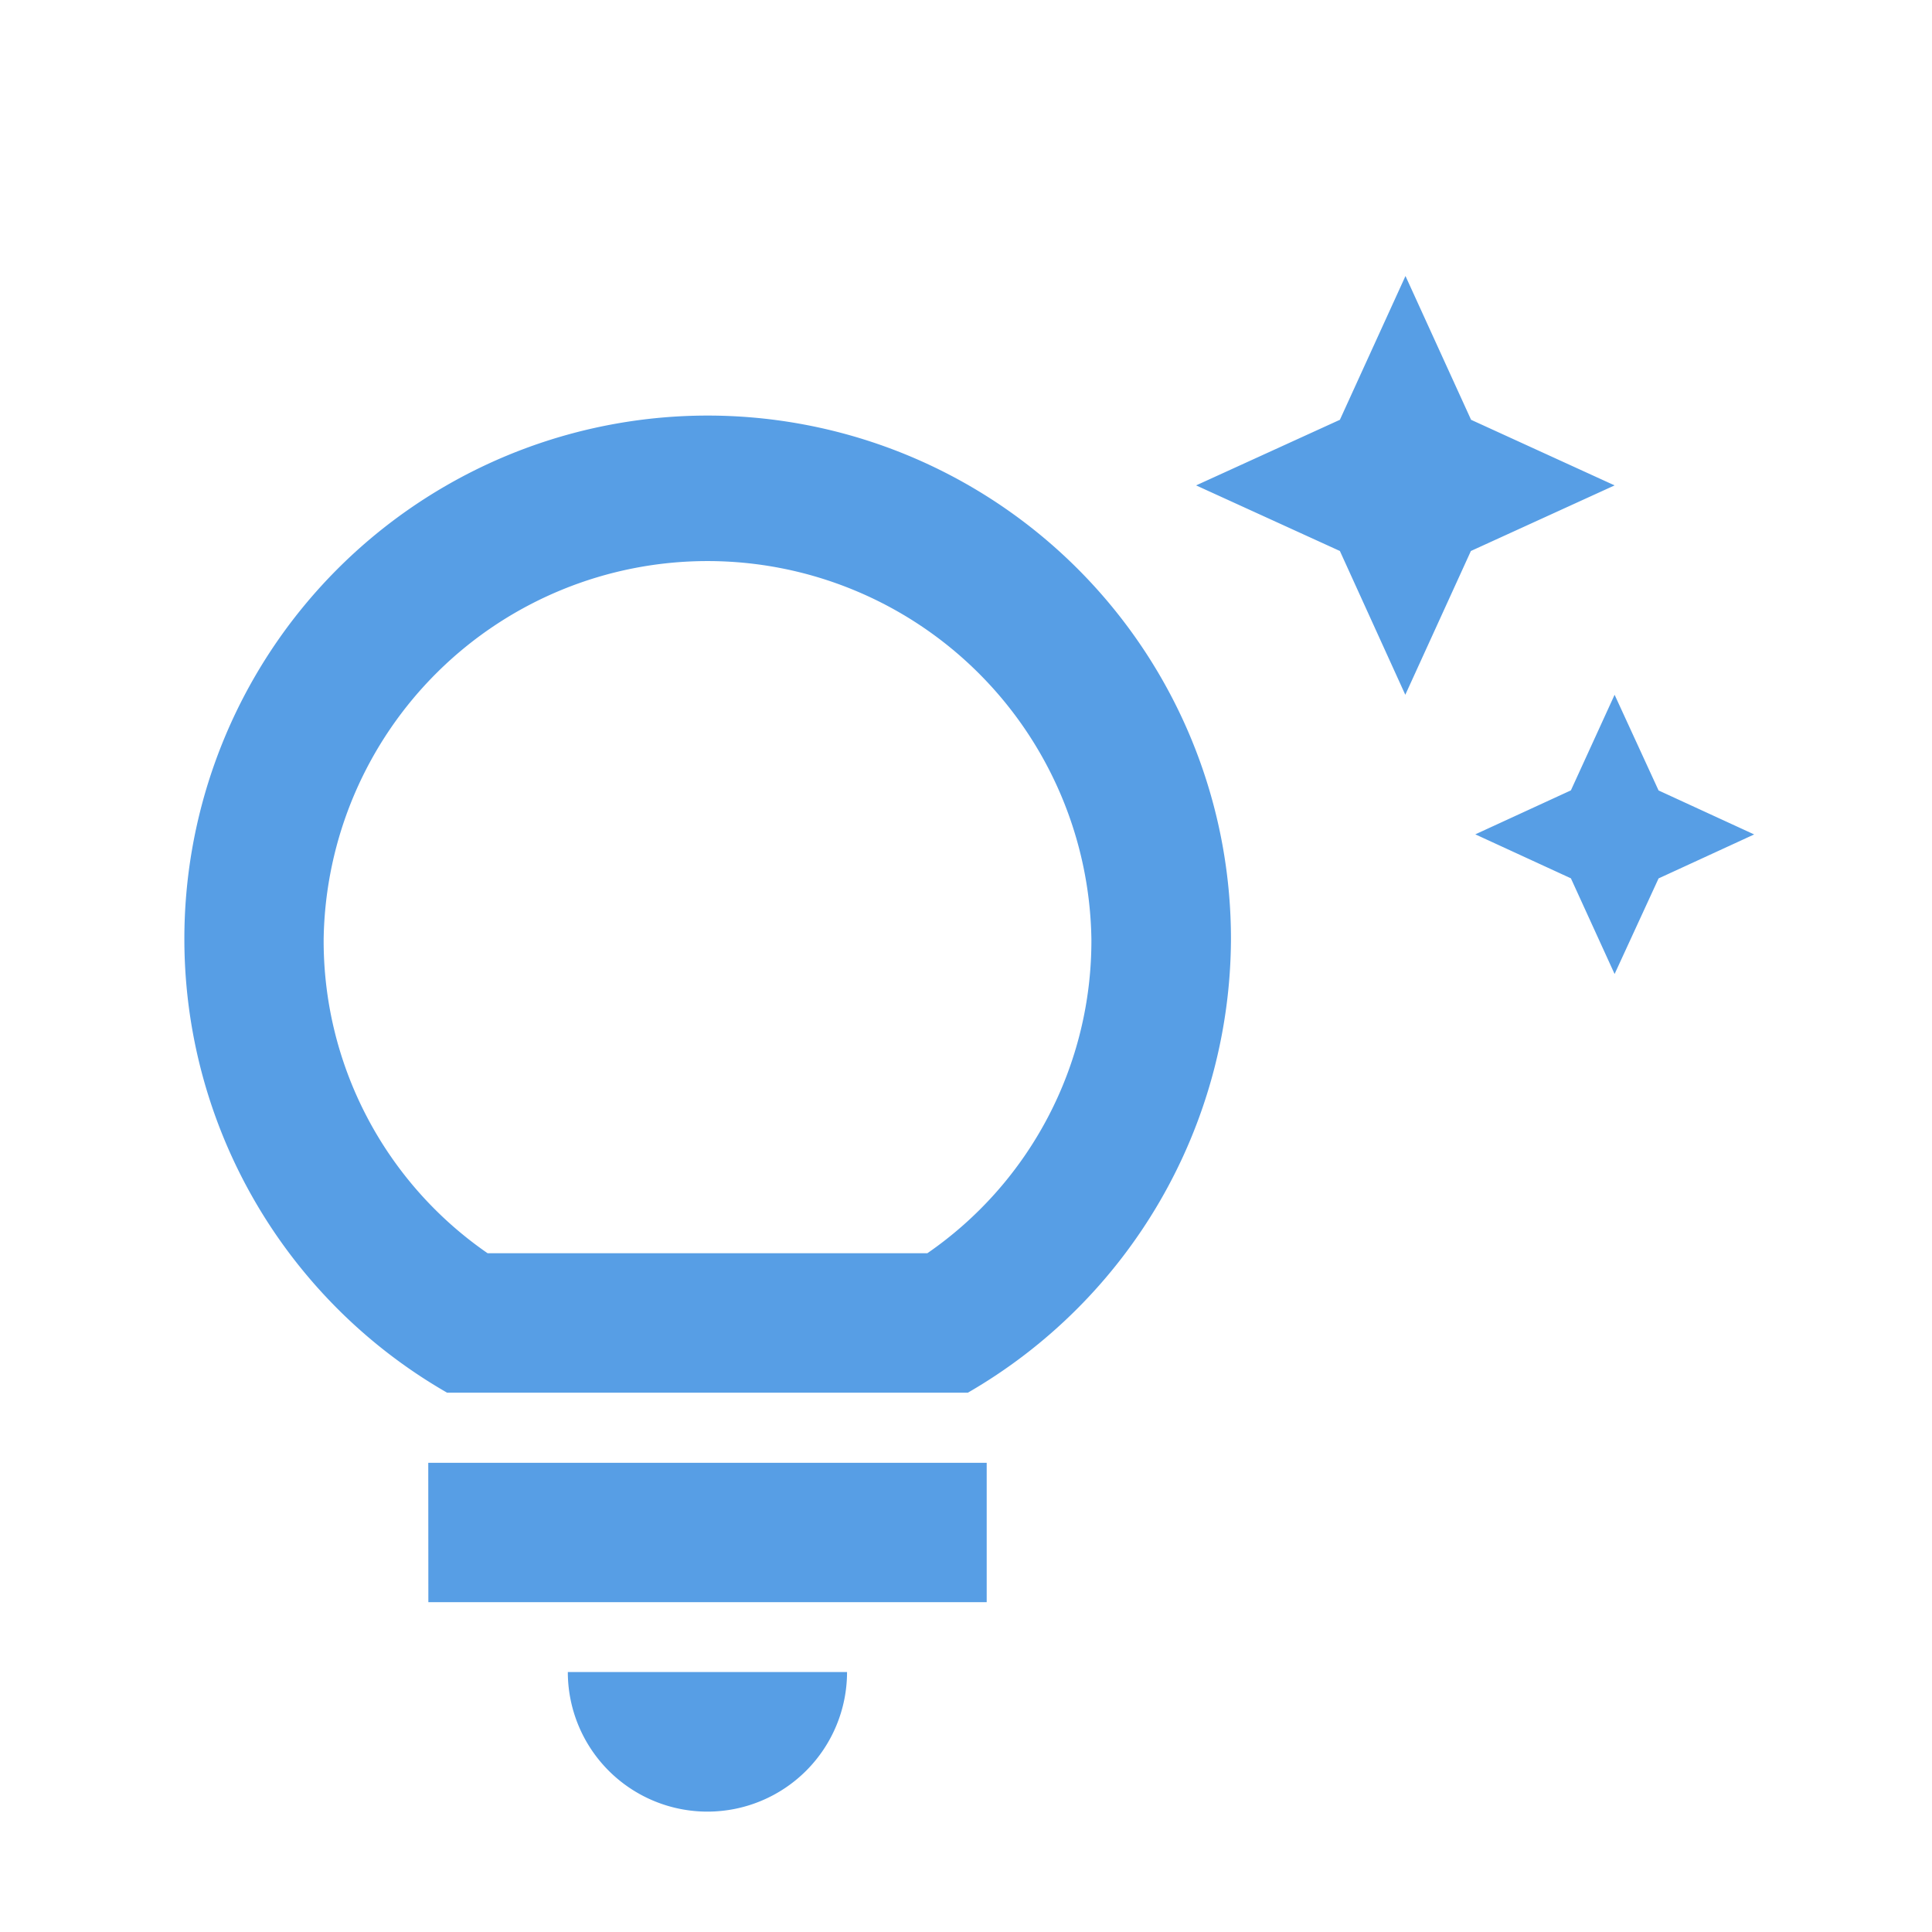 <svg xmlns="http://www.w3.org/2000/svg" xmlns:xlink="http://www.w3.org/1999/xlink" width="21" height="21" viewBox="0 0 21 21">
  <defs>
    <clipPath id="clip-path">
      <rect id="사각형_5305" data-name="사각형 5305" width="21" height="21" transform="translate(340 1569)" fill="none"/>
    </clipPath>
  </defs>
  <g id="그룹_13483" data-name="그룹 13483" transform="translate(-340 -1569)">
    <g id="마스크_그룹_9563" data-name="마스크 그룹 9563" clip-path="url(#clip-path)">
      <path id="Icon_material-outline-tips-and-updates" data-name="Icon material-outline-tips-and-updates" d="M6.423,15.174H9.457a1.517,1.517,0,1,1-3.035,0Zm-1.517-.759h6.069V12.9H4.905ZM13.63,7.207a5.717,5.717,0,0,1-2.86,4.931H5.11a5.688,5.688,0,1,1,8.52-4.931Zm-1.517,0a4.173,4.173,0,0,0-8.345,0A4.124,4.124,0,0,0,5.55,10.622h4.78a4.124,4.124,0,0,0,1.783-3.414Zm5.212-1.616-1.039.478,1.039.478L17.8,7.587l.478-1.039,1.039-.478-1.039-.478L17.8,4.552Zm-1.8-1.039.713-1.563L17.8,2.276,16.24,1.563,15.527,0l-.713,1.563-1.563.713,1.563.713Z" transform="translate(339.75 1572)" fill="#579ee5"/>
    </g>
  </g>
</svg>
